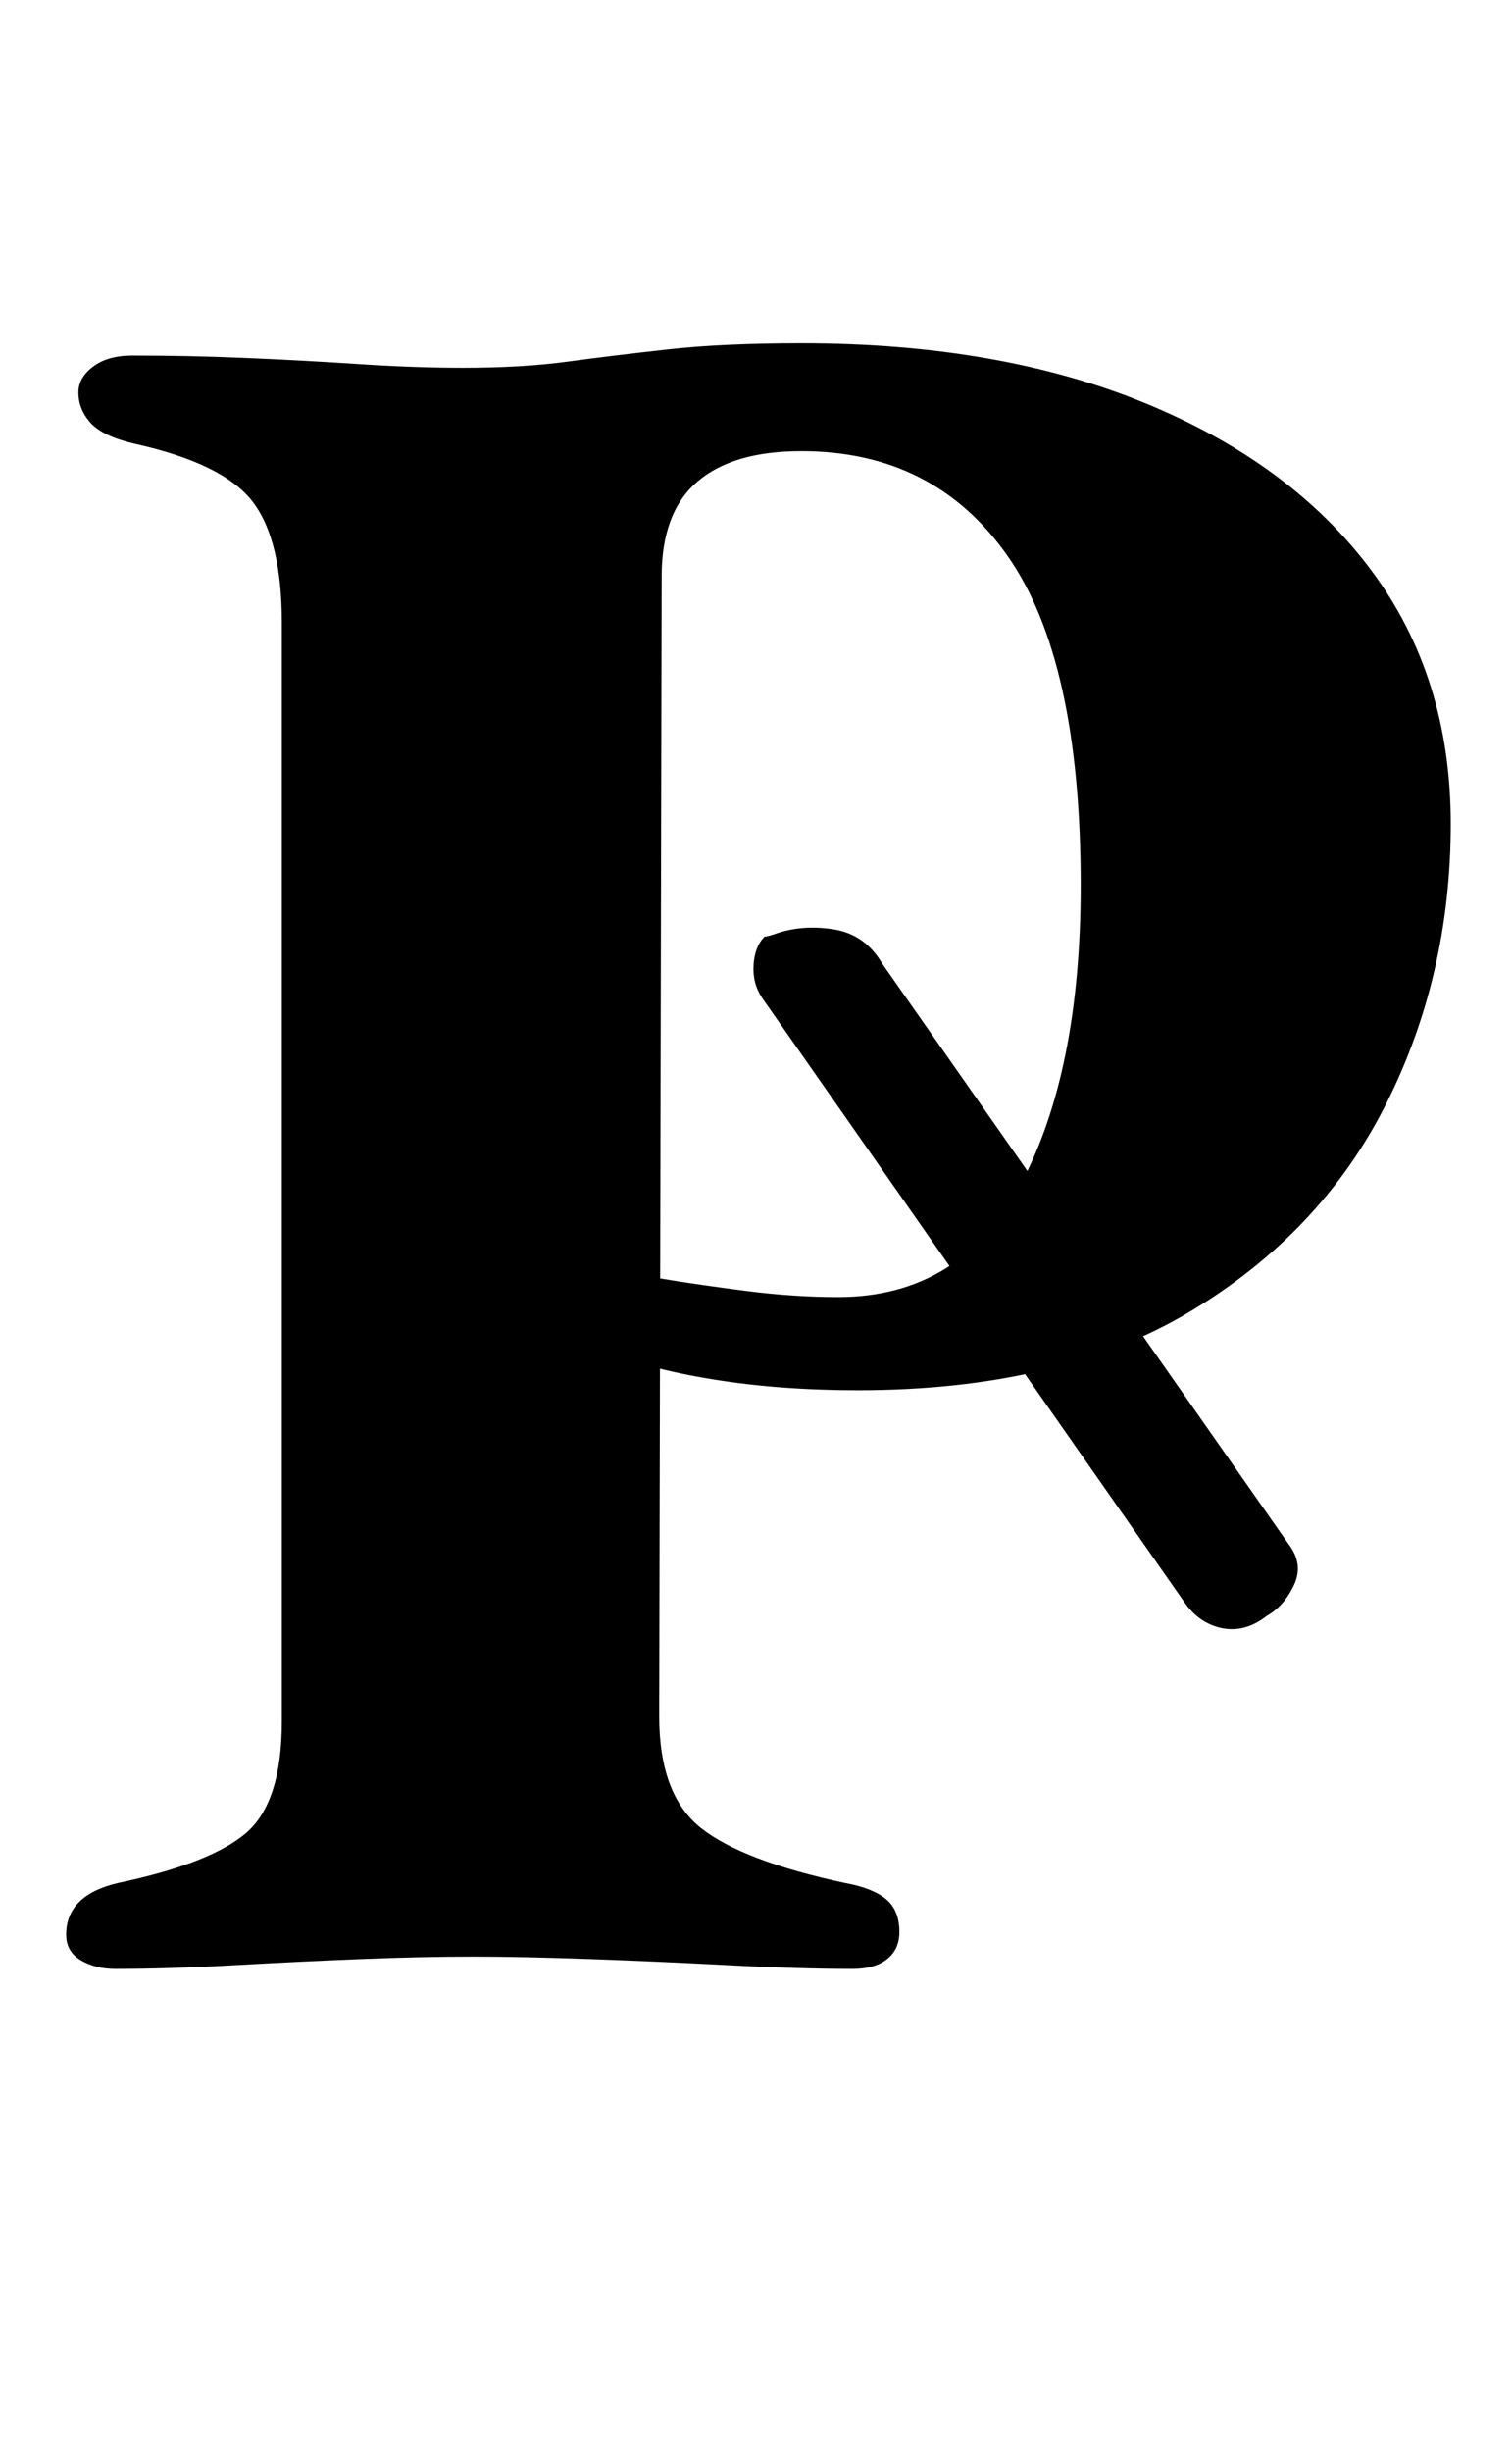 <?xml version="1.0" standalone="no"?>
<!DOCTYPE svg PUBLIC "-//W3C//DTD SVG 1.1//EN" "http://www.w3.org/Graphics/SVG/1.1/DTD/svg11.dtd" >
<svg xmlns="http://www.w3.org/2000/svg" xmlns:xlink="http://www.w3.org/1999/xlink" version="1.1" viewBox="-10 0 617 1000">
  <g transform="matrix(1 0 0 -1 0 800)">
   <path fill="currentColor"
d="M37 -3q-8 0 -14 3.5t-6 10.5q0 16 21 21q38 8 52.5 20.5t14.5 45.5v448q0 34 -12 49.5t-48 23.5q-13 3 -18 8.5t-5 12.5q0 6 6 10.5t16 4.5q23 0 46.5 -1t46 -2.5t42.5 -1.5q24 0 42.5 2.5t41 5t54.5 2.5q81 0 140.5 -24.5t92 -68t32.5 -103.5q0 -62 -26.5 -114.5
t-80 -84.5t-135.5 -32q-32 0 -59.5 4.5t-44.5 12t-17 16.5q0 7 7 11t12 4q7 0 22 -2.5t34.5 -5t37.5 -2.5q50 0 74.5 46t24.5 122q0 92 -30 134.5t-84 42.5q-28 0 -42.5 -12.5t-14.5 -38.5l-1 -465q0 -32 17 -45.5t59 -22.5q11 -2 16.5 -6.5t5.5 -13.5q0 -7 -5 -11t-14 -4
q-22 0 -50.5 1.5t-56.5 2.5t-48 1q-21 0 -46 -1t-51.5 -2.5t-48.5 -1.5zM507 141q-9 -7 -18.5 -5t-15.5 11l-172 246q-4 6 -3.5 13.5t4.5 11.5q1 0 4 1q11 4 24 2t20 -14l166 -237q6 -8 2 -16.5t-11 -12.5z" />
  </g>

</svg>
